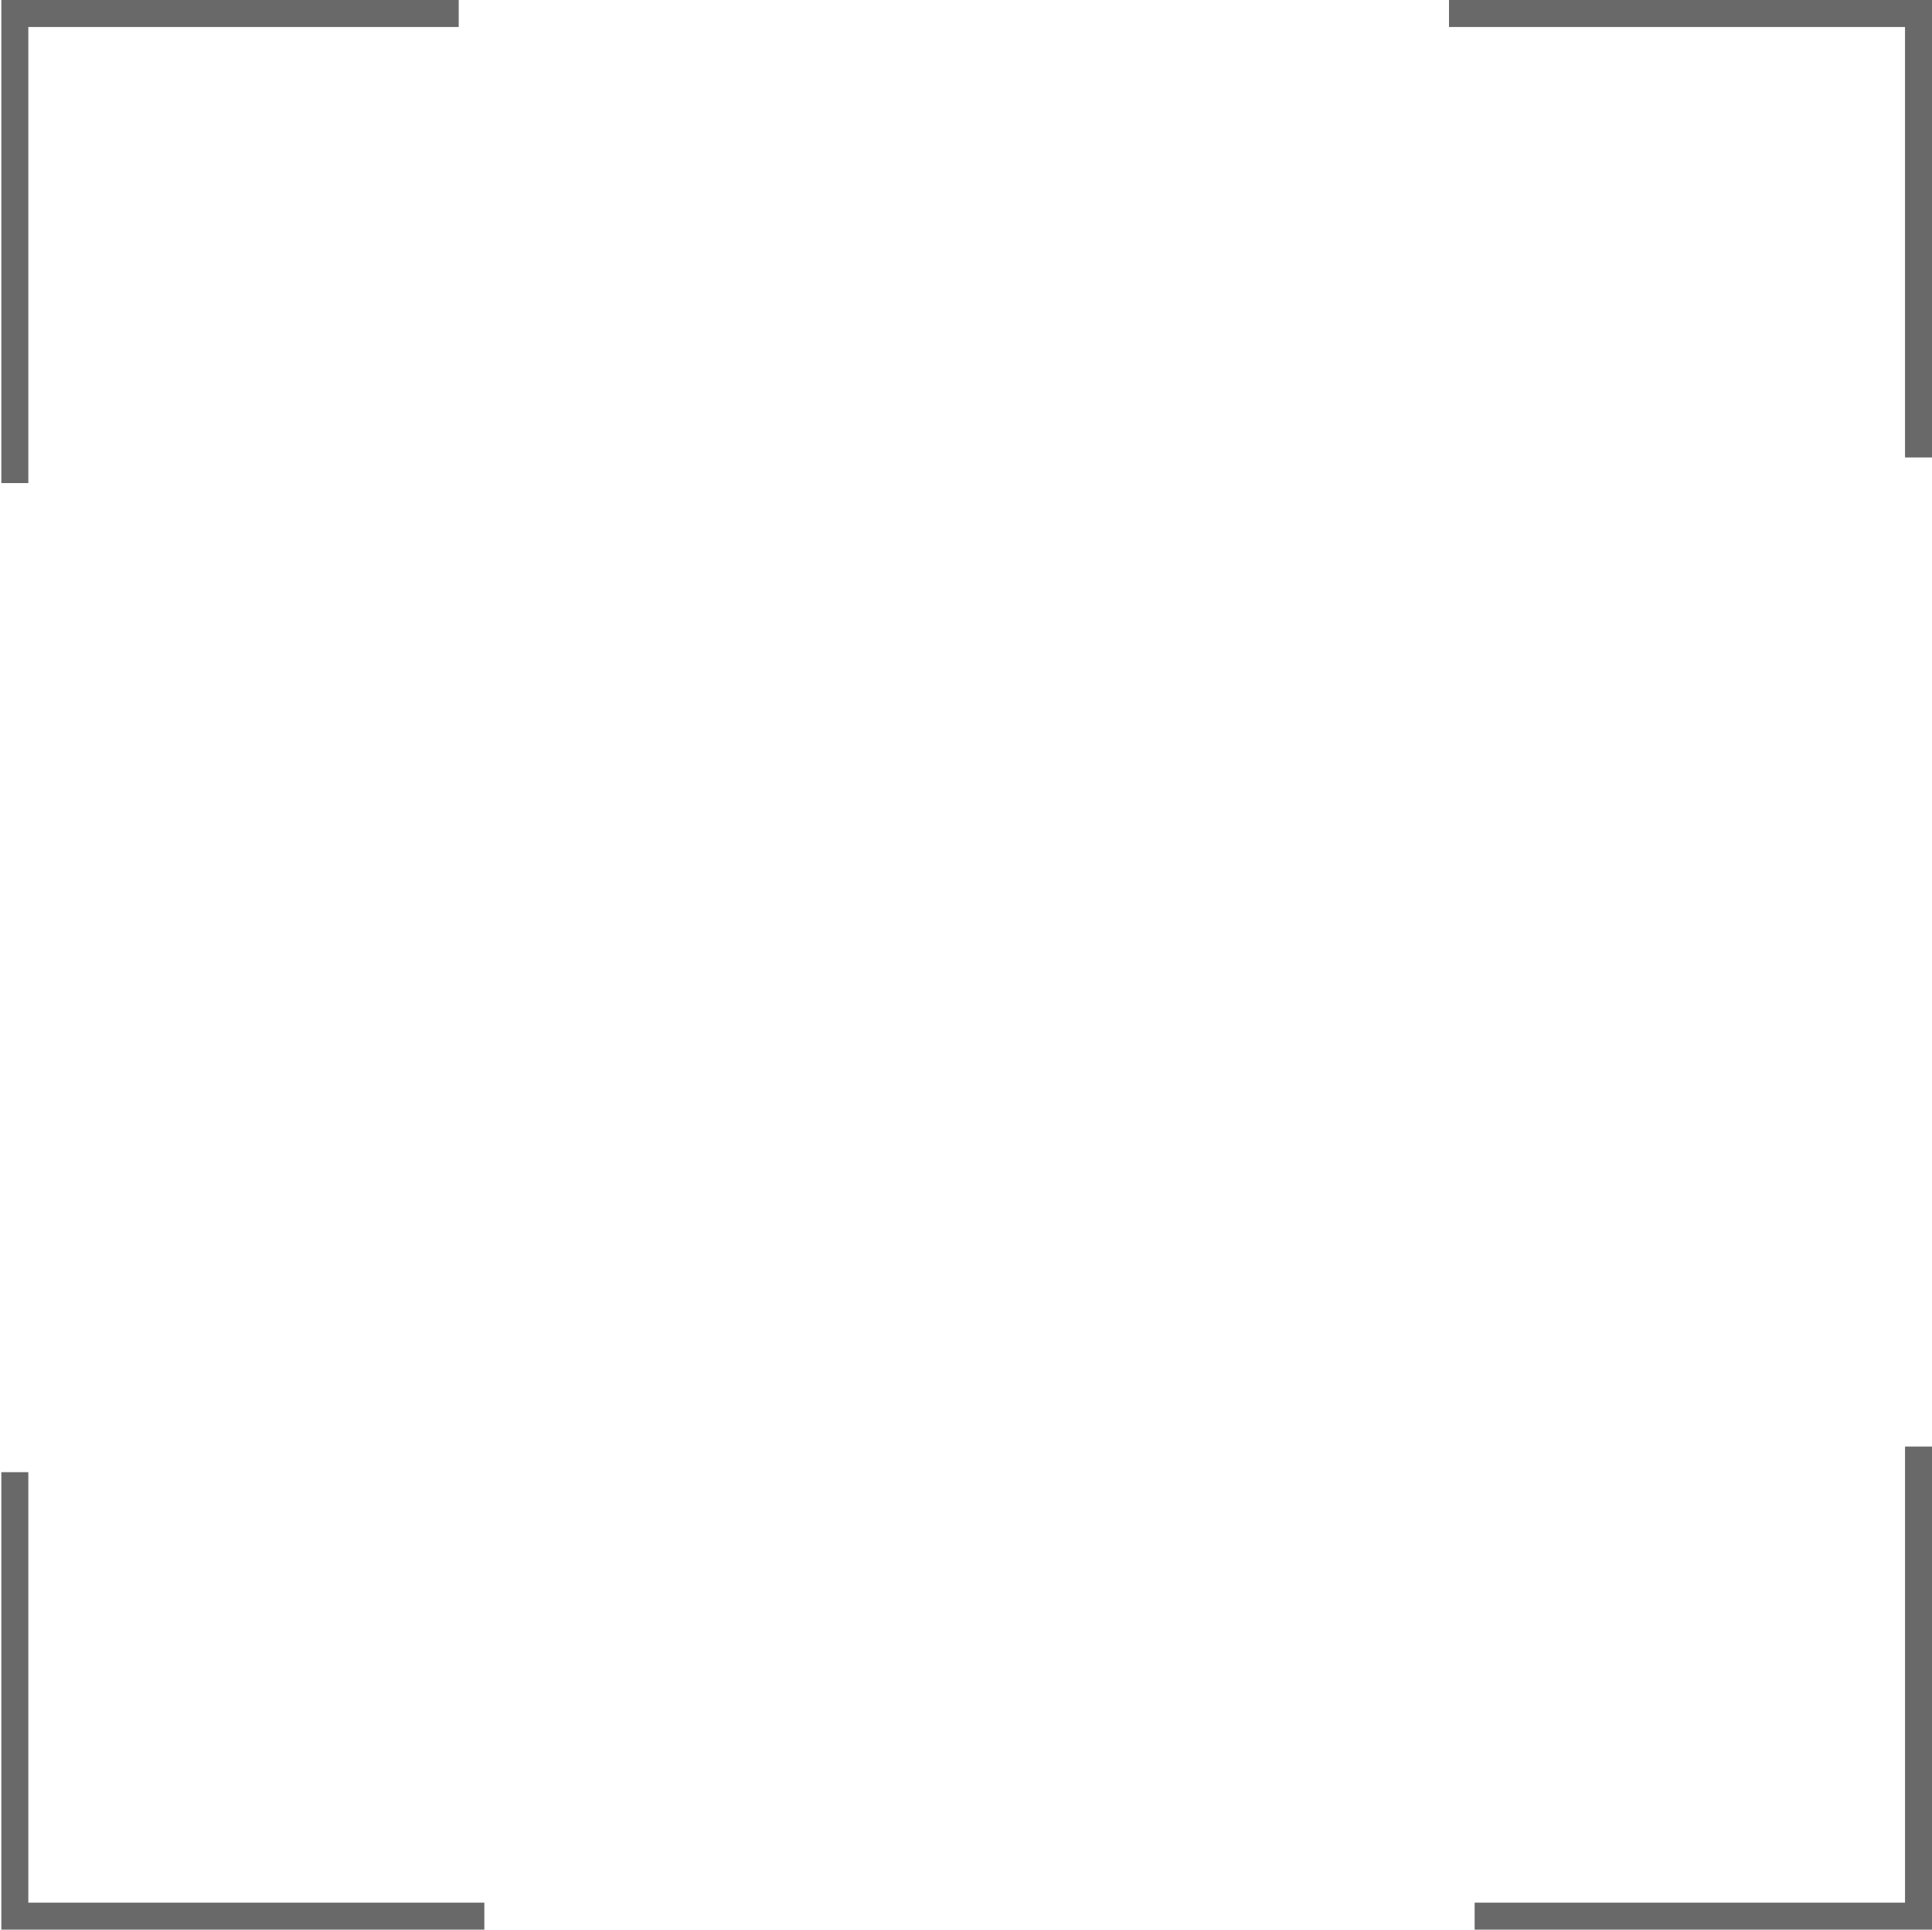 <svg width="716" height="715" viewBox="0 0 716 715" fill="none" xmlns="http://www.w3.org/2000/svg">
<path d="M5.5 179V5H170" stroke="#696969" stroke-width="10"/>
<path d="M537 5L711 5L711 169.5" stroke="#696969" stroke-width="10"/>
<path d="M711 536L711 710L546.5 710" stroke="#696969" stroke-width="10"/>
<path d="M179.5 710L5.5 710L5.5 545.5" stroke="#696969" stroke-width="10"/>
</svg>
